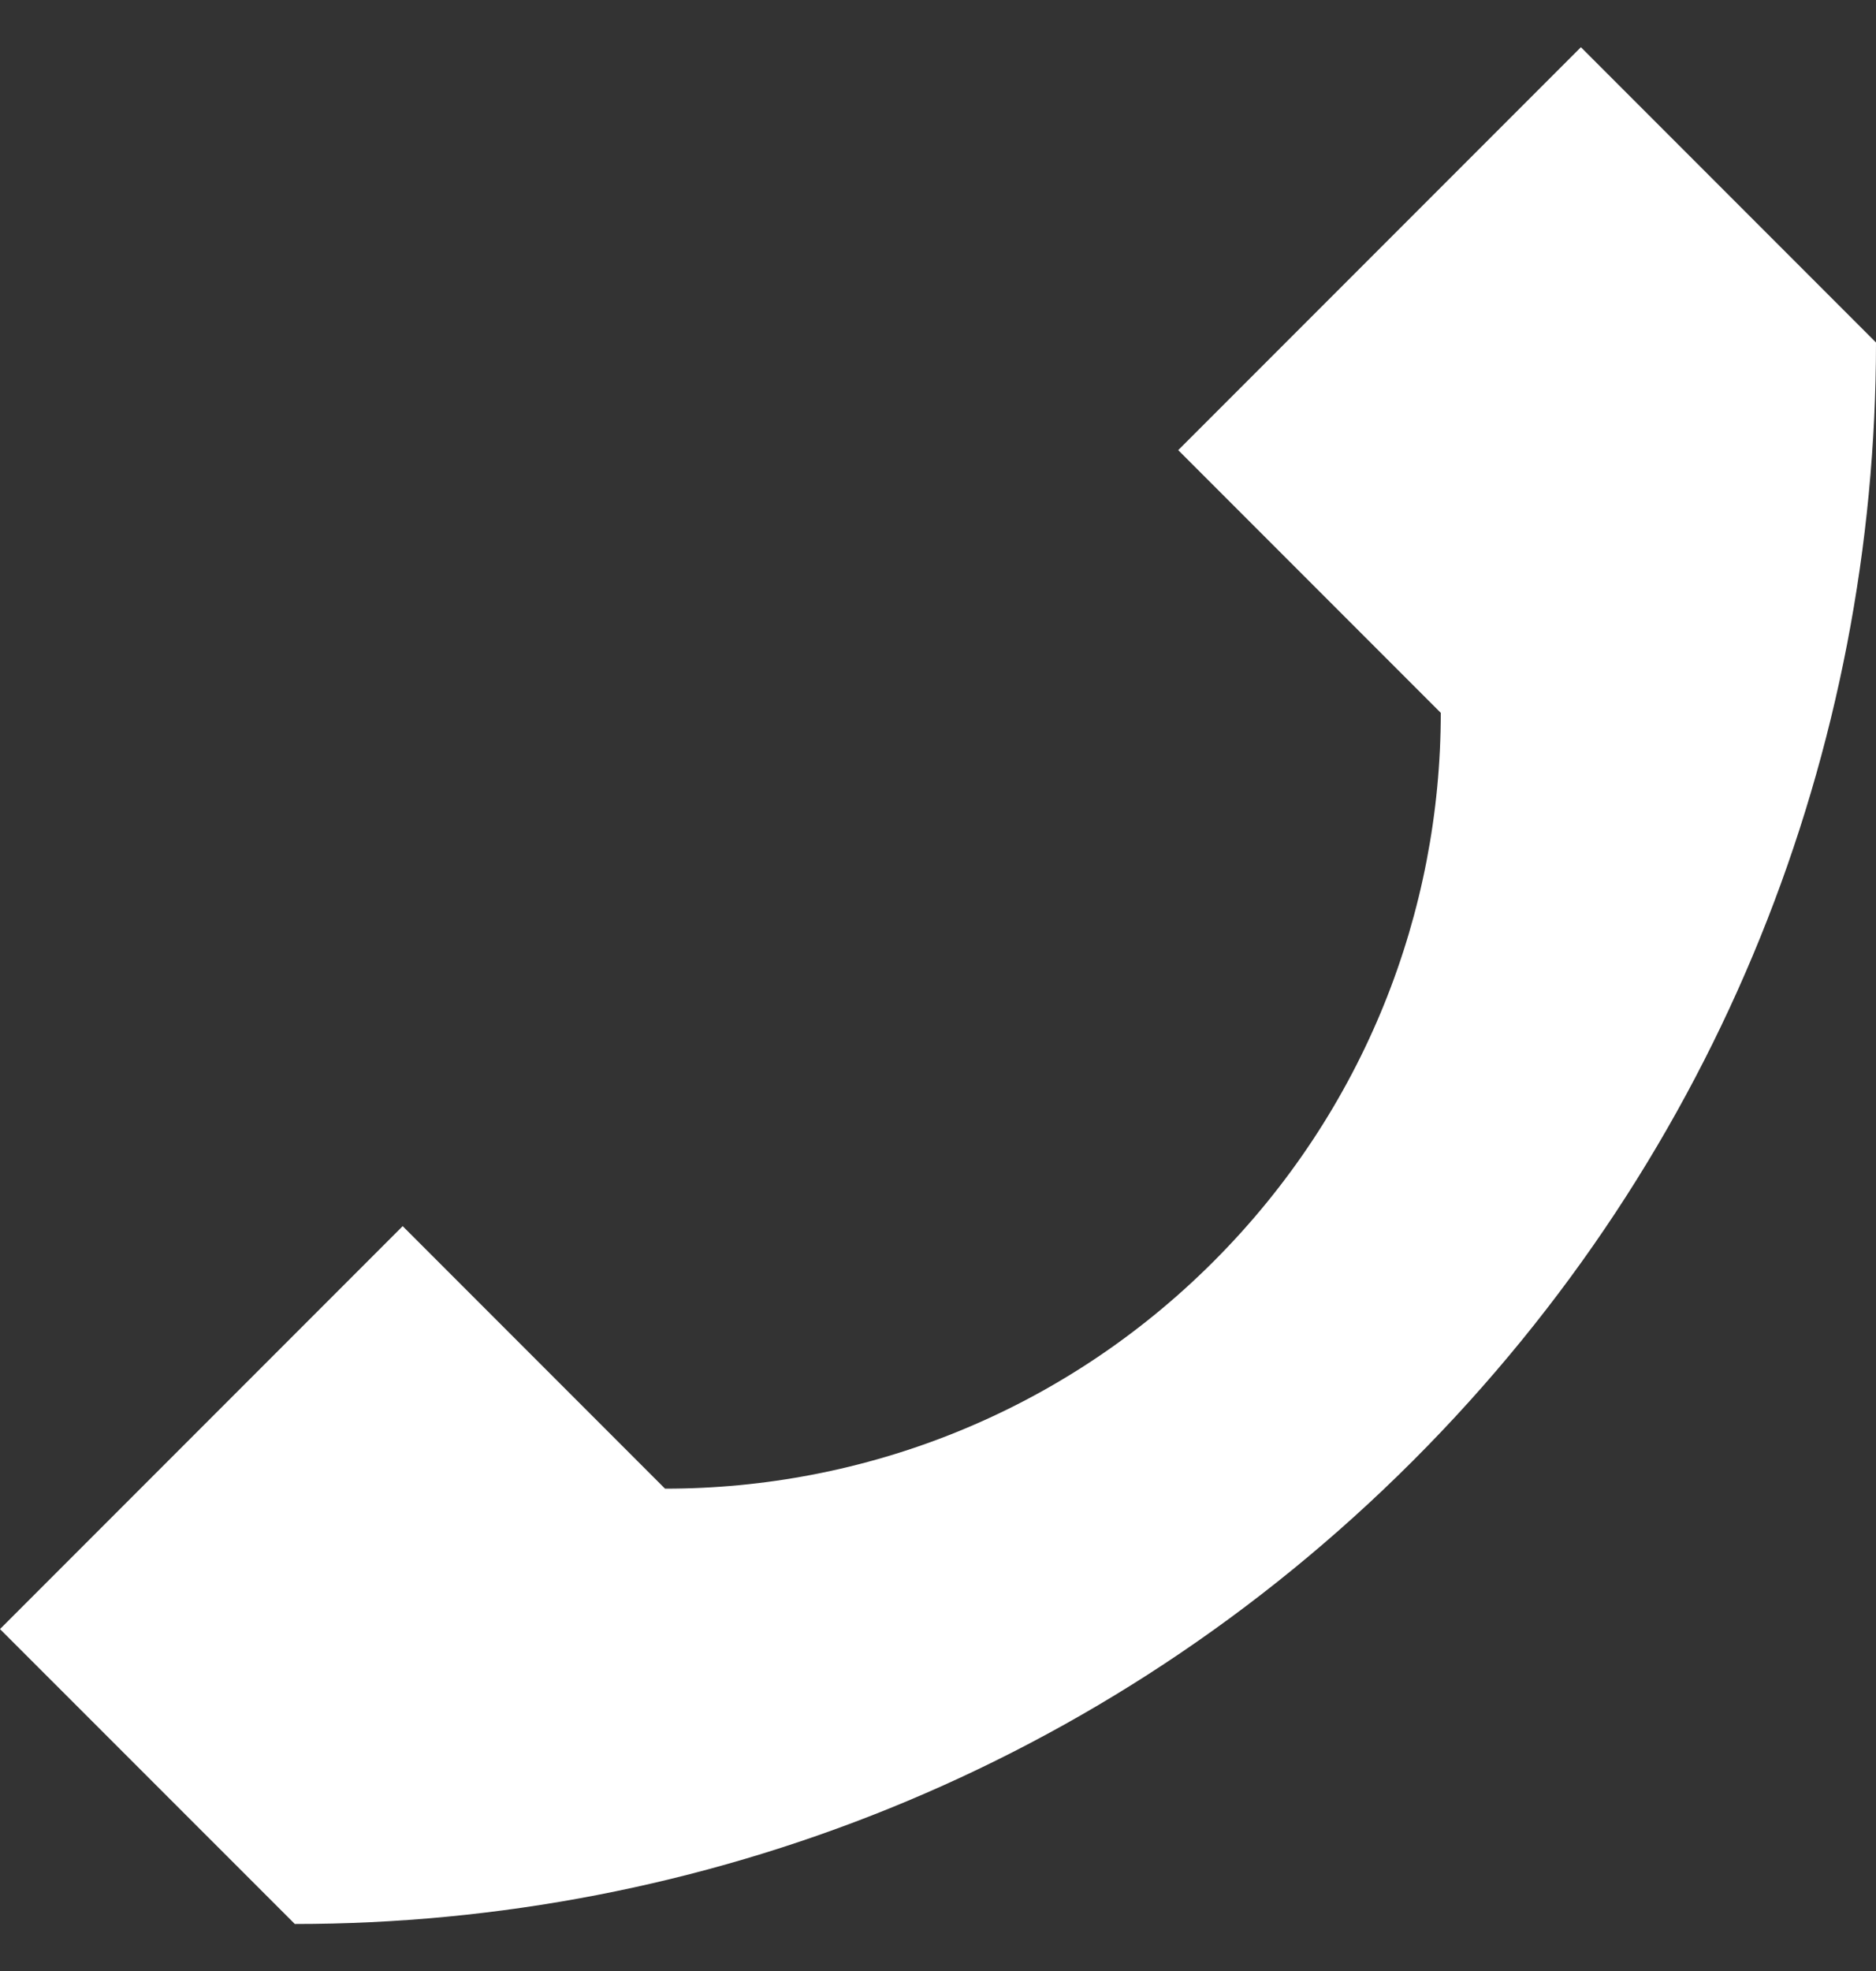 
<svg viewBox="0 0 20 21" fill="none" xmlns="http://www.w3.org/2000/svg">
<rect x="0" y="0" width="20" height="21" fill="#333333" stroke="none"/>
<path d="M0 17.357L3.143 20.499C7.457 20.5 11.772 18.855 15.064 15.563C18.354 12.273 19.999 7.961 20 3.649L16.854 0.503L12.561 4.796L15.36 7.595C15.36 9.71 14.552 11.825 12.938 13.44C11.323 15.055 9.207 15.862 7.09 15.861L4.293 13.064L0 17.357Z" fill="white"/>
</svg>